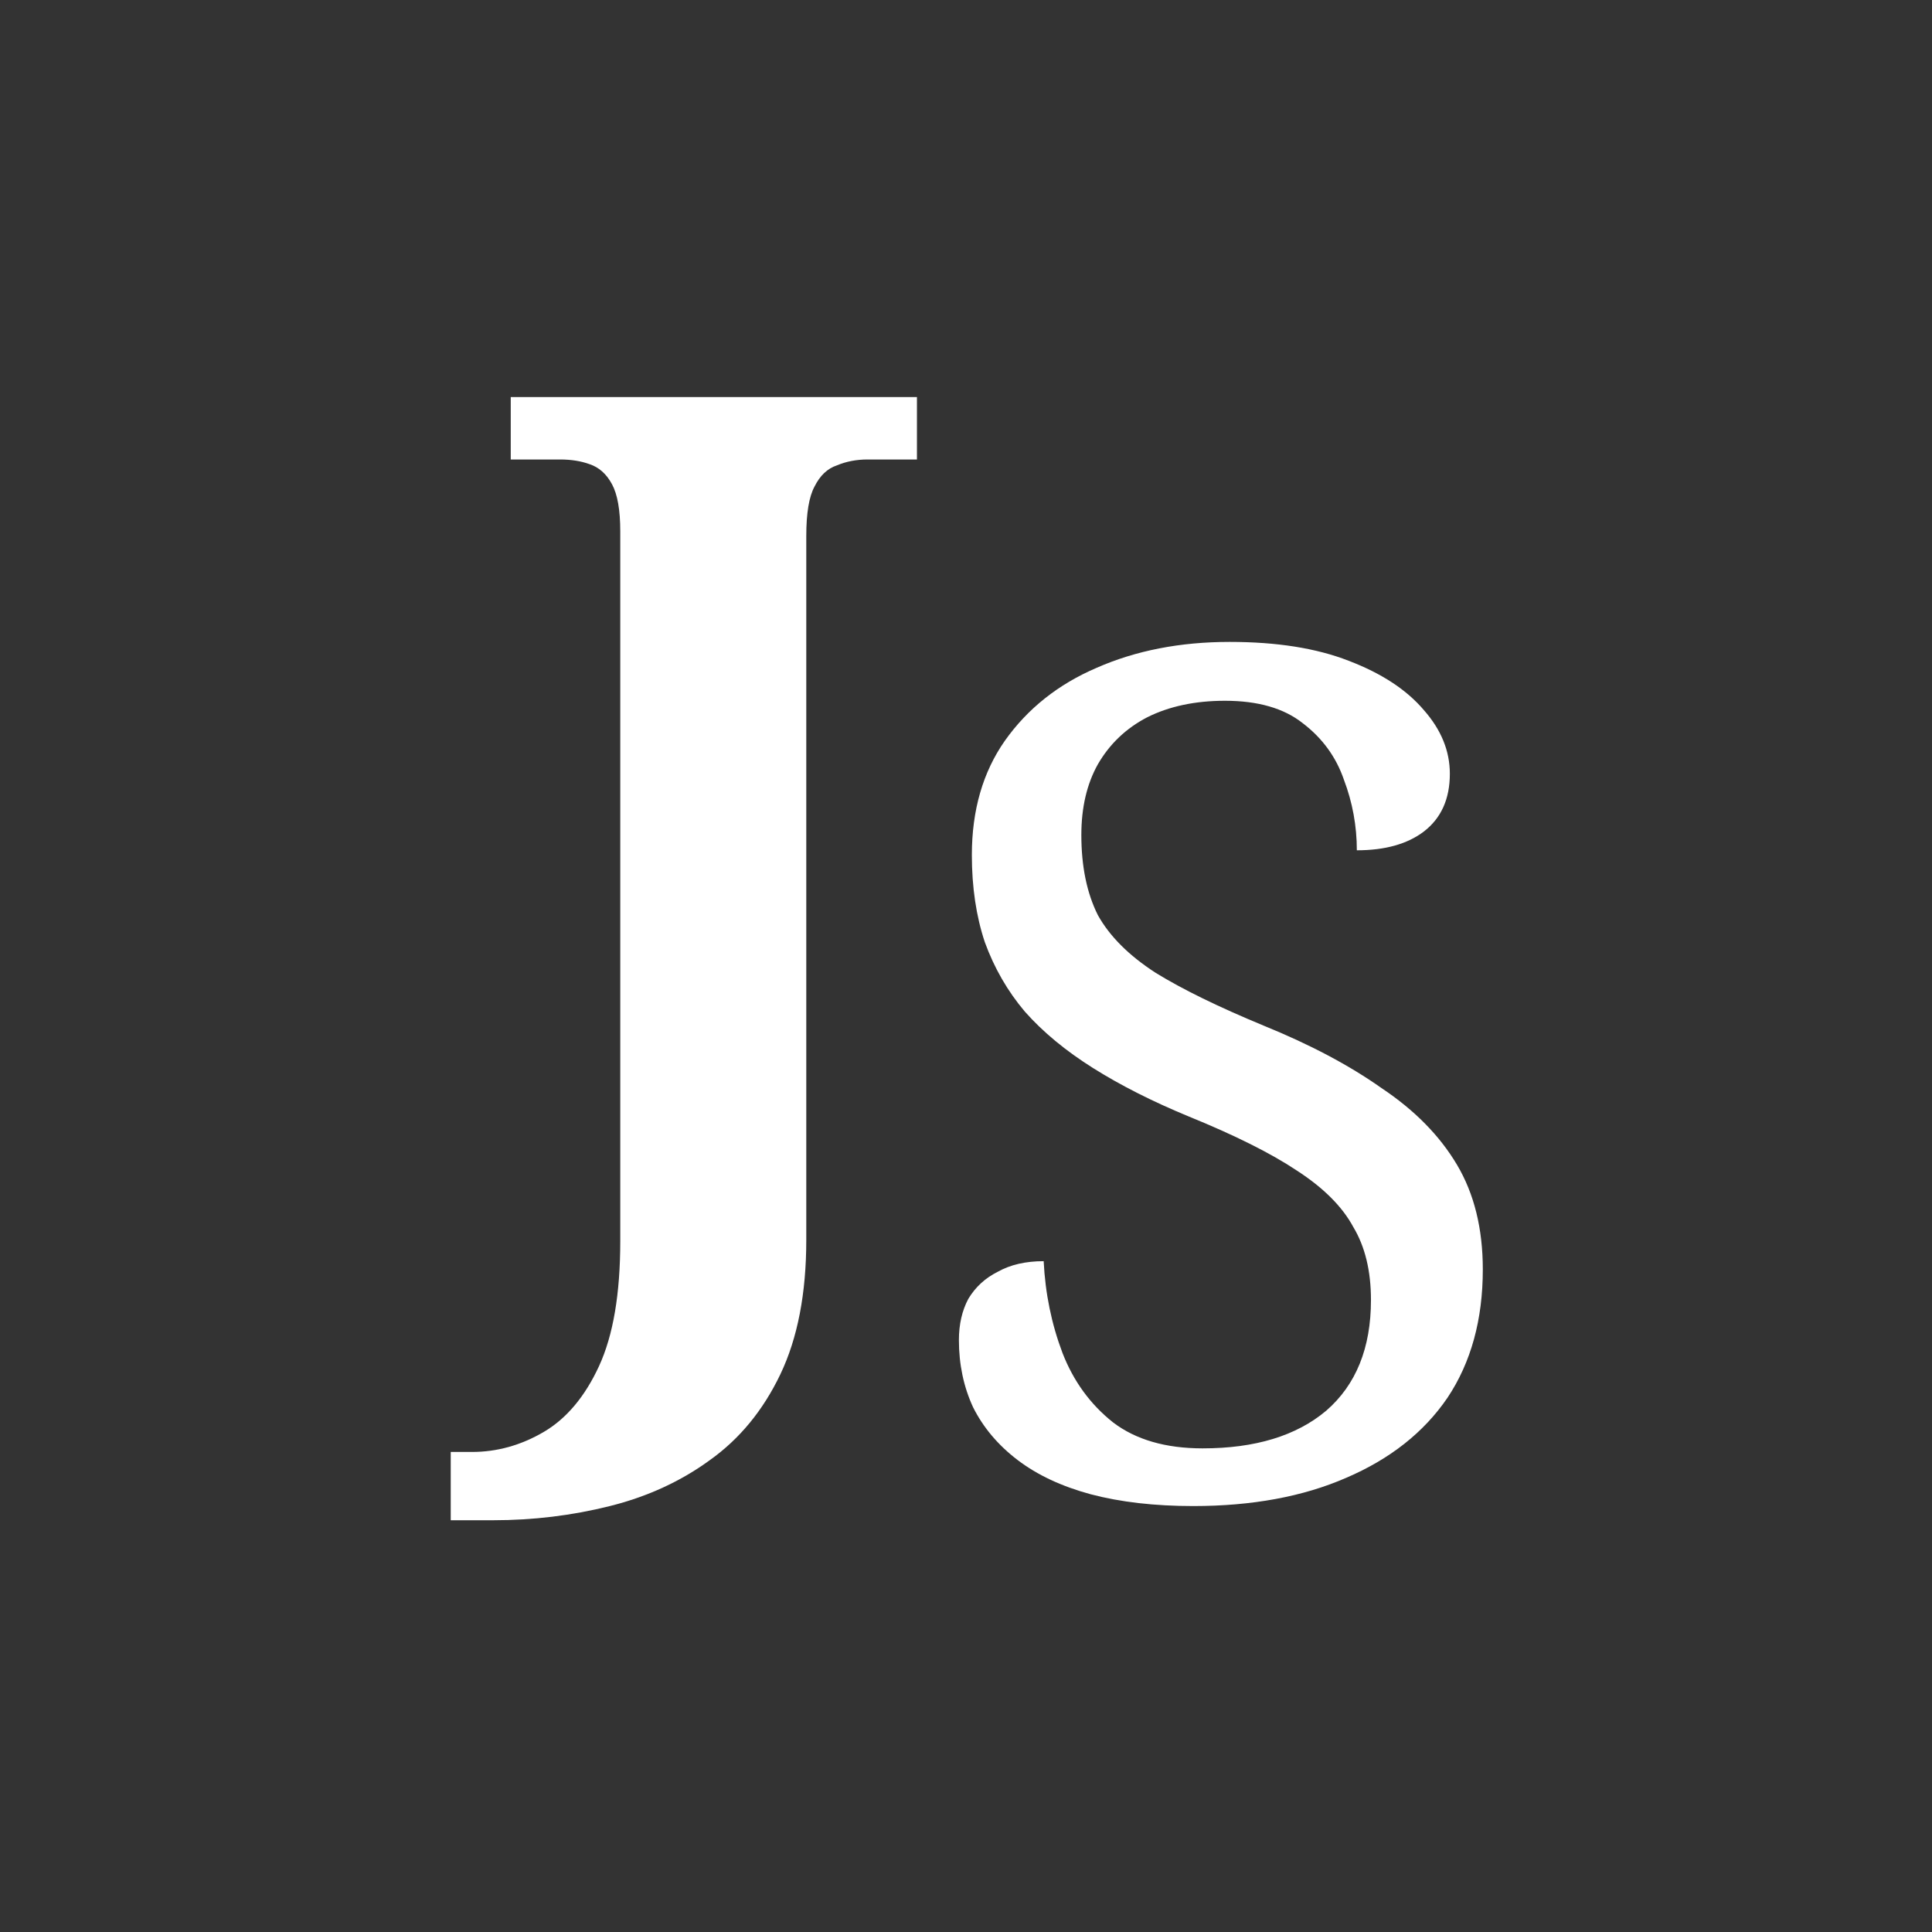 <svg width="64" height="64" viewBox="0 0 64 64" fill="none" xmlns="http://www.w3.org/2000/svg">
<rect x="0" y="0" width="64" height="64" fill="#333333" stroke="none"/>
<path d="M14.931 50.36V48.098H15.633C16.465 48.098 17.258 47.877 18.012 47.435C18.765 46.993 19.377 46.265 19.845 45.251C20.312 44.237 20.547 42.859 20.547 41.117V17.6C20.547 16.898 20.456 16.378 20.273 16.04C20.091 15.702 19.845 15.481 19.532 15.377C19.247 15.273 18.922 15.221 18.558 15.221H16.919V13.154H30.375V15.221H28.736C28.372 15.221 28.035 15.286 27.723 15.416C27.41 15.52 27.163 15.754 26.982 16.118C26.799 16.456 26.709 17.002 26.709 17.756V41.078C26.709 42.846 26.422 44.328 25.851 45.524C25.279 46.72 24.498 47.669 23.511 48.371C22.549 49.073 21.444 49.58 20.195 49.892C18.948 50.204 17.66 50.36 16.334 50.36H14.931Z" fill="white"/>
<path d="M39.526 49.89C38.252 49.89 37.121 49.76 36.133 49.5C35.171 49.24 34.365 48.863 33.715 48.369C33.065 47.875 32.571 47.29 32.233 46.614C31.921 45.938 31.765 45.197 31.765 44.391C31.765 43.871 31.869 43.416 32.077 43.026C32.311 42.636 32.636 42.337 33.052 42.129C33.468 41.895 33.975 41.778 34.573 41.778C34.625 42.844 34.833 43.858 35.197 44.82C35.561 45.756 36.12 46.523 36.874 47.121C37.628 47.693 38.616 47.979 39.838 47.979C41.58 47.979 42.945 47.563 43.933 46.731C44.921 45.873 45.415 44.651 45.415 43.065C45.415 42.103 45.22 41.297 44.83 40.647C44.466 39.971 43.842 39.347 42.958 38.775C42.1 38.203 40.904 37.605 39.37 36.981C38.174 36.487 37.121 35.954 36.211 35.382C35.301 34.81 34.547 34.186 33.949 33.51C33.377 32.834 32.935 32.067 32.623 31.209C32.337 30.351 32.194 29.389 32.194 28.323C32.194 26.841 32.558 25.58 33.286 24.54C34.04 23.474 35.054 22.668 36.328 22.122C37.628 21.55 39.097 21.264 40.735 21.264C42.295 21.264 43.608 21.472 44.674 21.888C45.766 22.304 46.598 22.85 47.17 23.526C47.742 24.176 48.028 24.878 48.028 25.632C48.028 26.464 47.742 27.101 47.17 27.543C46.624 27.959 45.883 28.167 44.947 28.167C44.947 27.361 44.804 26.581 44.518 25.827C44.258 25.073 43.803 24.449 43.153 23.955C42.529 23.461 41.671 23.214 40.579 23.214C39.591 23.214 38.733 23.396 38.005 23.76C37.303 24.124 36.757 24.644 36.367 25.32C36.003 25.97 35.821 26.75 35.821 27.66C35.821 28.7 36.003 29.584 36.367 30.312C36.757 31.014 37.394 31.651 38.278 32.223C39.162 32.769 40.358 33.354 41.866 33.978C43.4 34.602 44.7 35.291 45.766 36.045C46.858 36.773 47.69 37.618 48.262 38.58C48.834 39.542 49.12 40.699 49.12 42.051C49.12 43.715 48.73 45.132 47.95 46.302C47.17 47.446 46.052 48.33 44.596 48.954C43.166 49.578 41.476 49.89 39.526 49.89Z" fill="white"/>
</svg>
